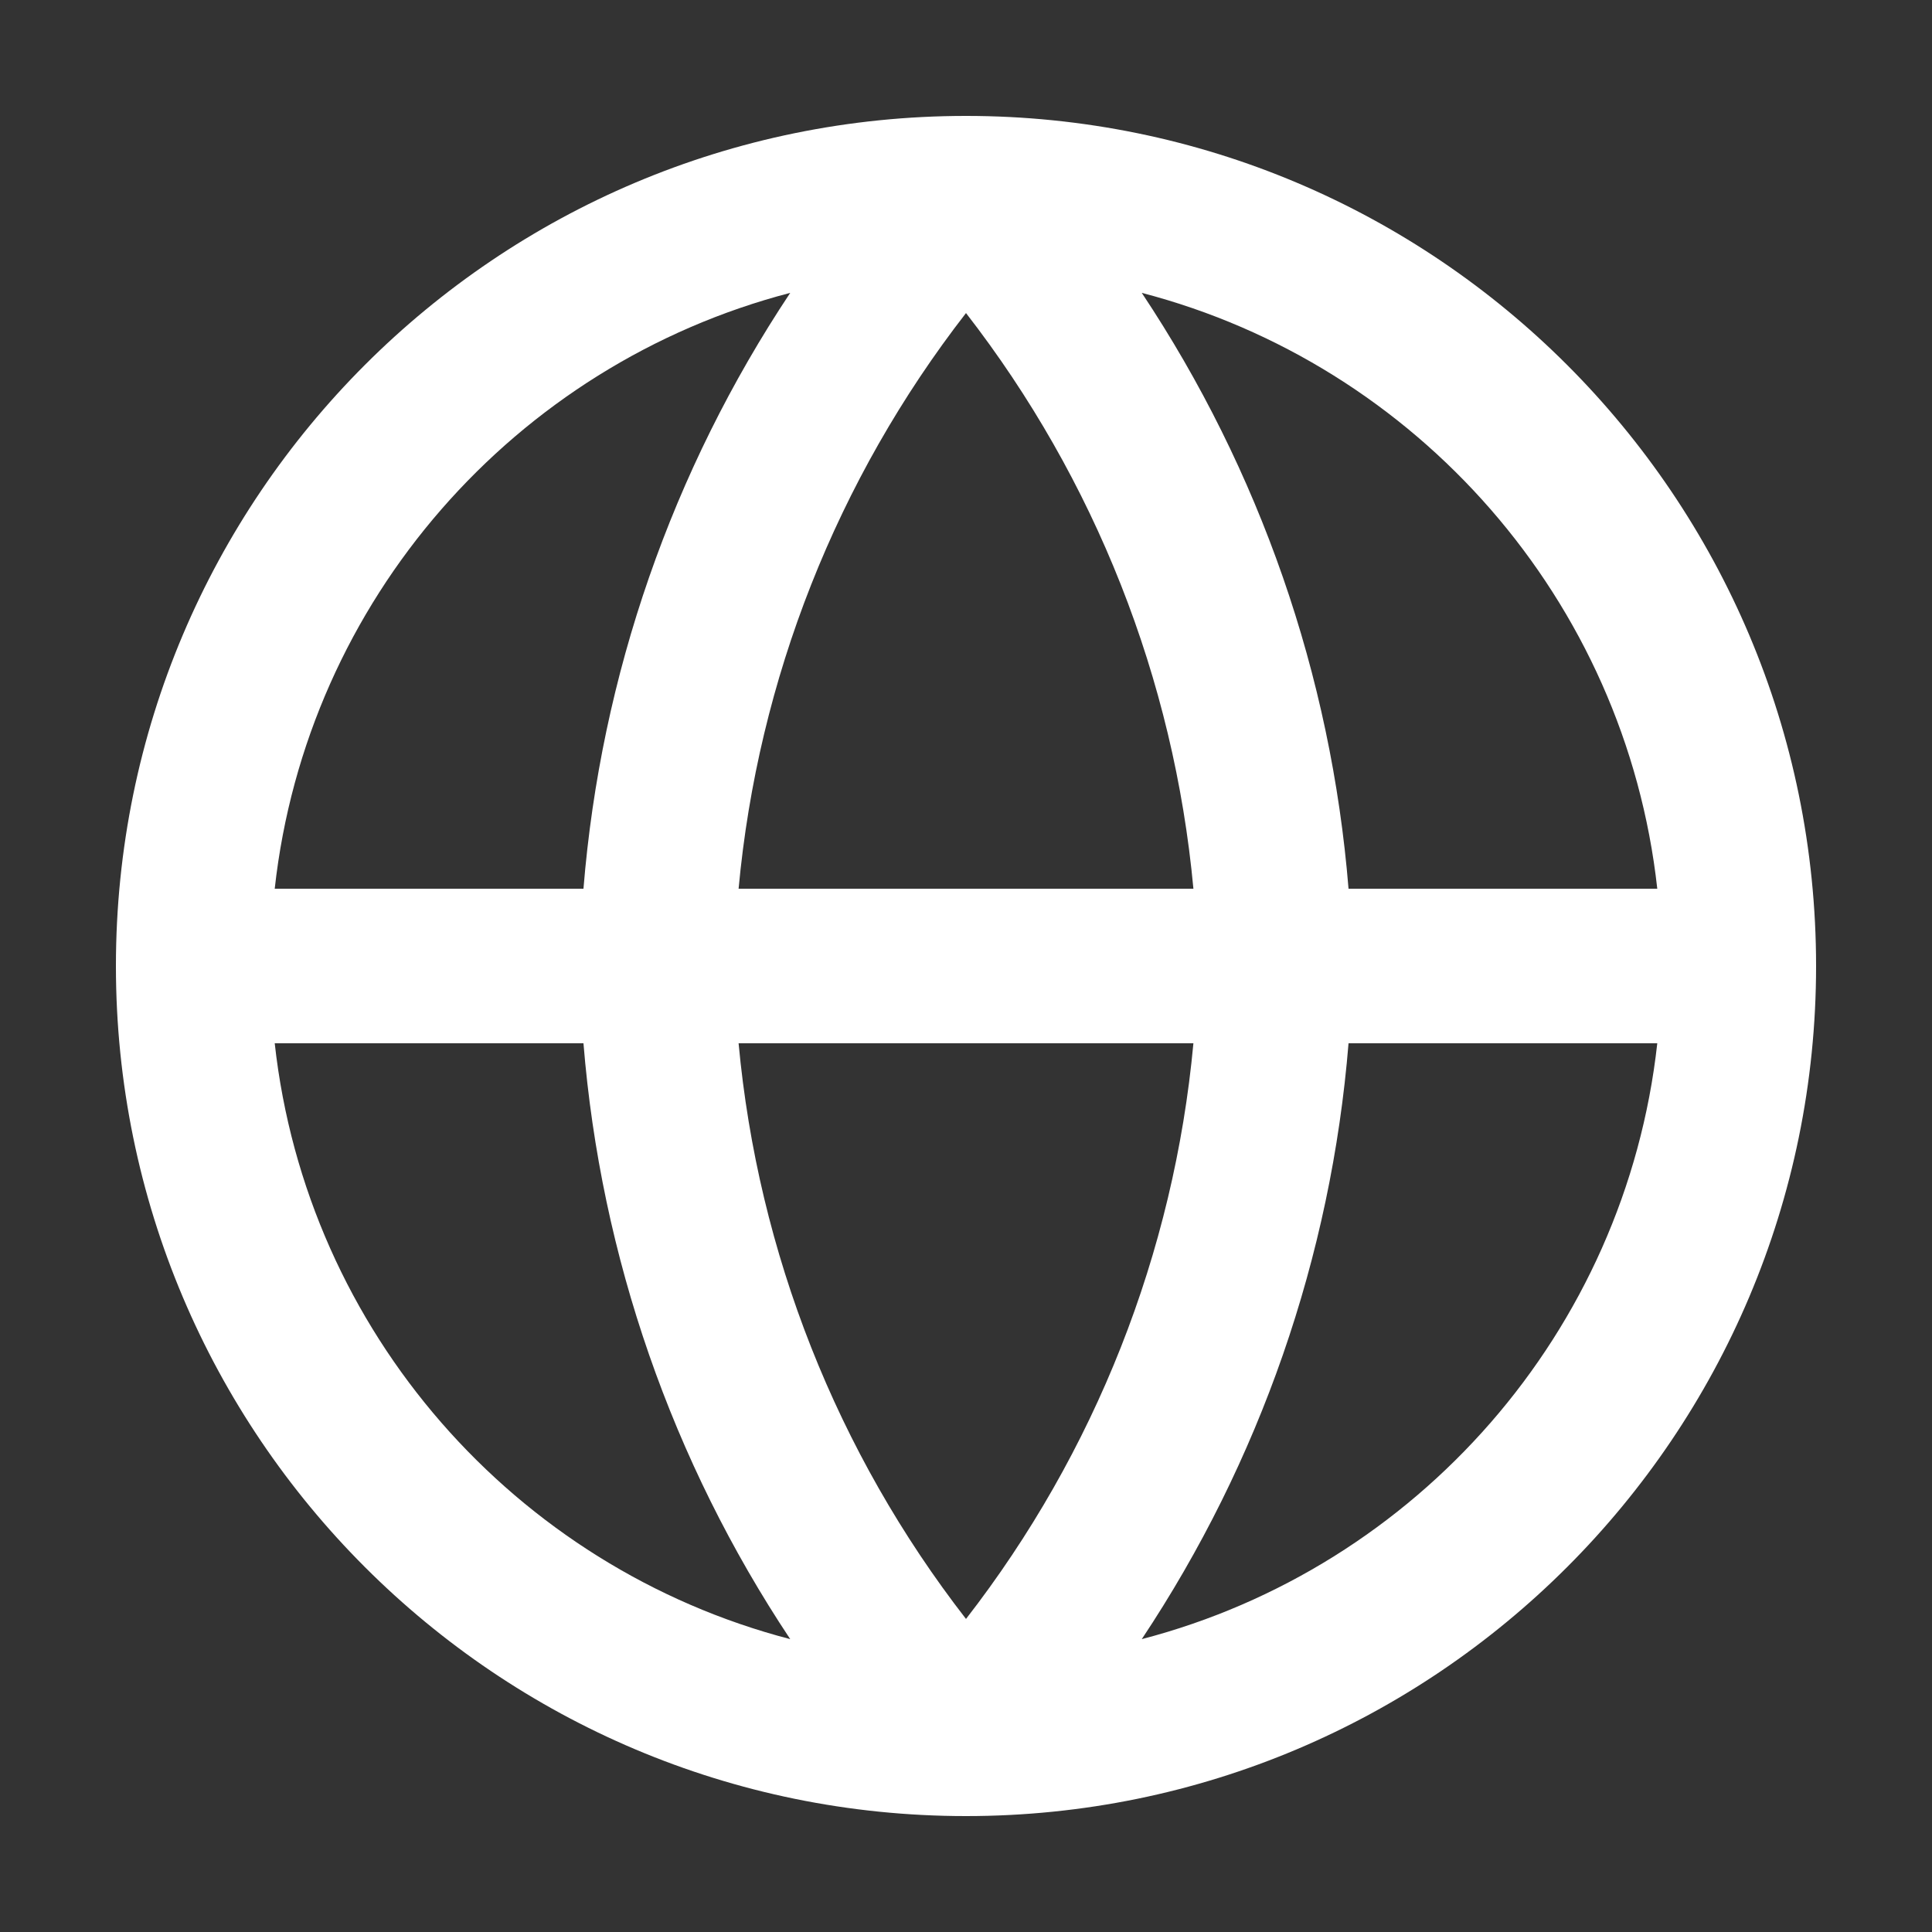 <svg width="30" height="30" viewBox="0 0 51 51" fill="none" xmlns="http://www.w3.org/2000/svg">
<rect x="0" y="0" width="51" height="51" fill="#333333" stroke="none"/>
<path fill-rule="evenodd" clip-rule="evenodd" d="M25.5 3.06C37.893 3.06 47.94 13.107 47.94 25.5C47.94 37.893 37.893 47.94 25.5 47.94C13.107 47.94 3.06 37.893 3.06 25.5C3.06 13.107 13.107 3.06 25.5 3.06ZM30.14 7.731C37.396 9.621 42.905 15.837 43.748 23.46H35.598C35.14 17.823 33.254 12.412 30.14 7.731ZM20.86 7.731C17.746 12.412 15.86 17.823 15.402 23.46H7.252C8.095 15.837 13.604 9.621 20.86 7.731ZM19.497 23.46C20.01 17.925 22.094 12.652 25.5 8.264C28.906 12.652 30.99 17.925 31.503 23.46H19.497ZM31.503 27.54H19.497C20.01 33.075 22.094 38.348 25.5 42.736C28.906 38.348 30.99 33.075 31.503 27.54ZM35.598 27.54H43.748C42.905 35.163 37.396 41.379 30.14 43.269C33.254 38.588 35.14 33.177 35.598 27.54ZM20.86 43.269C17.746 38.588 15.86 33.177 15.402 27.54H7.252C8.095 35.163 13.604 41.379 20.86 43.269Z" fill="white"/>
</svg>
